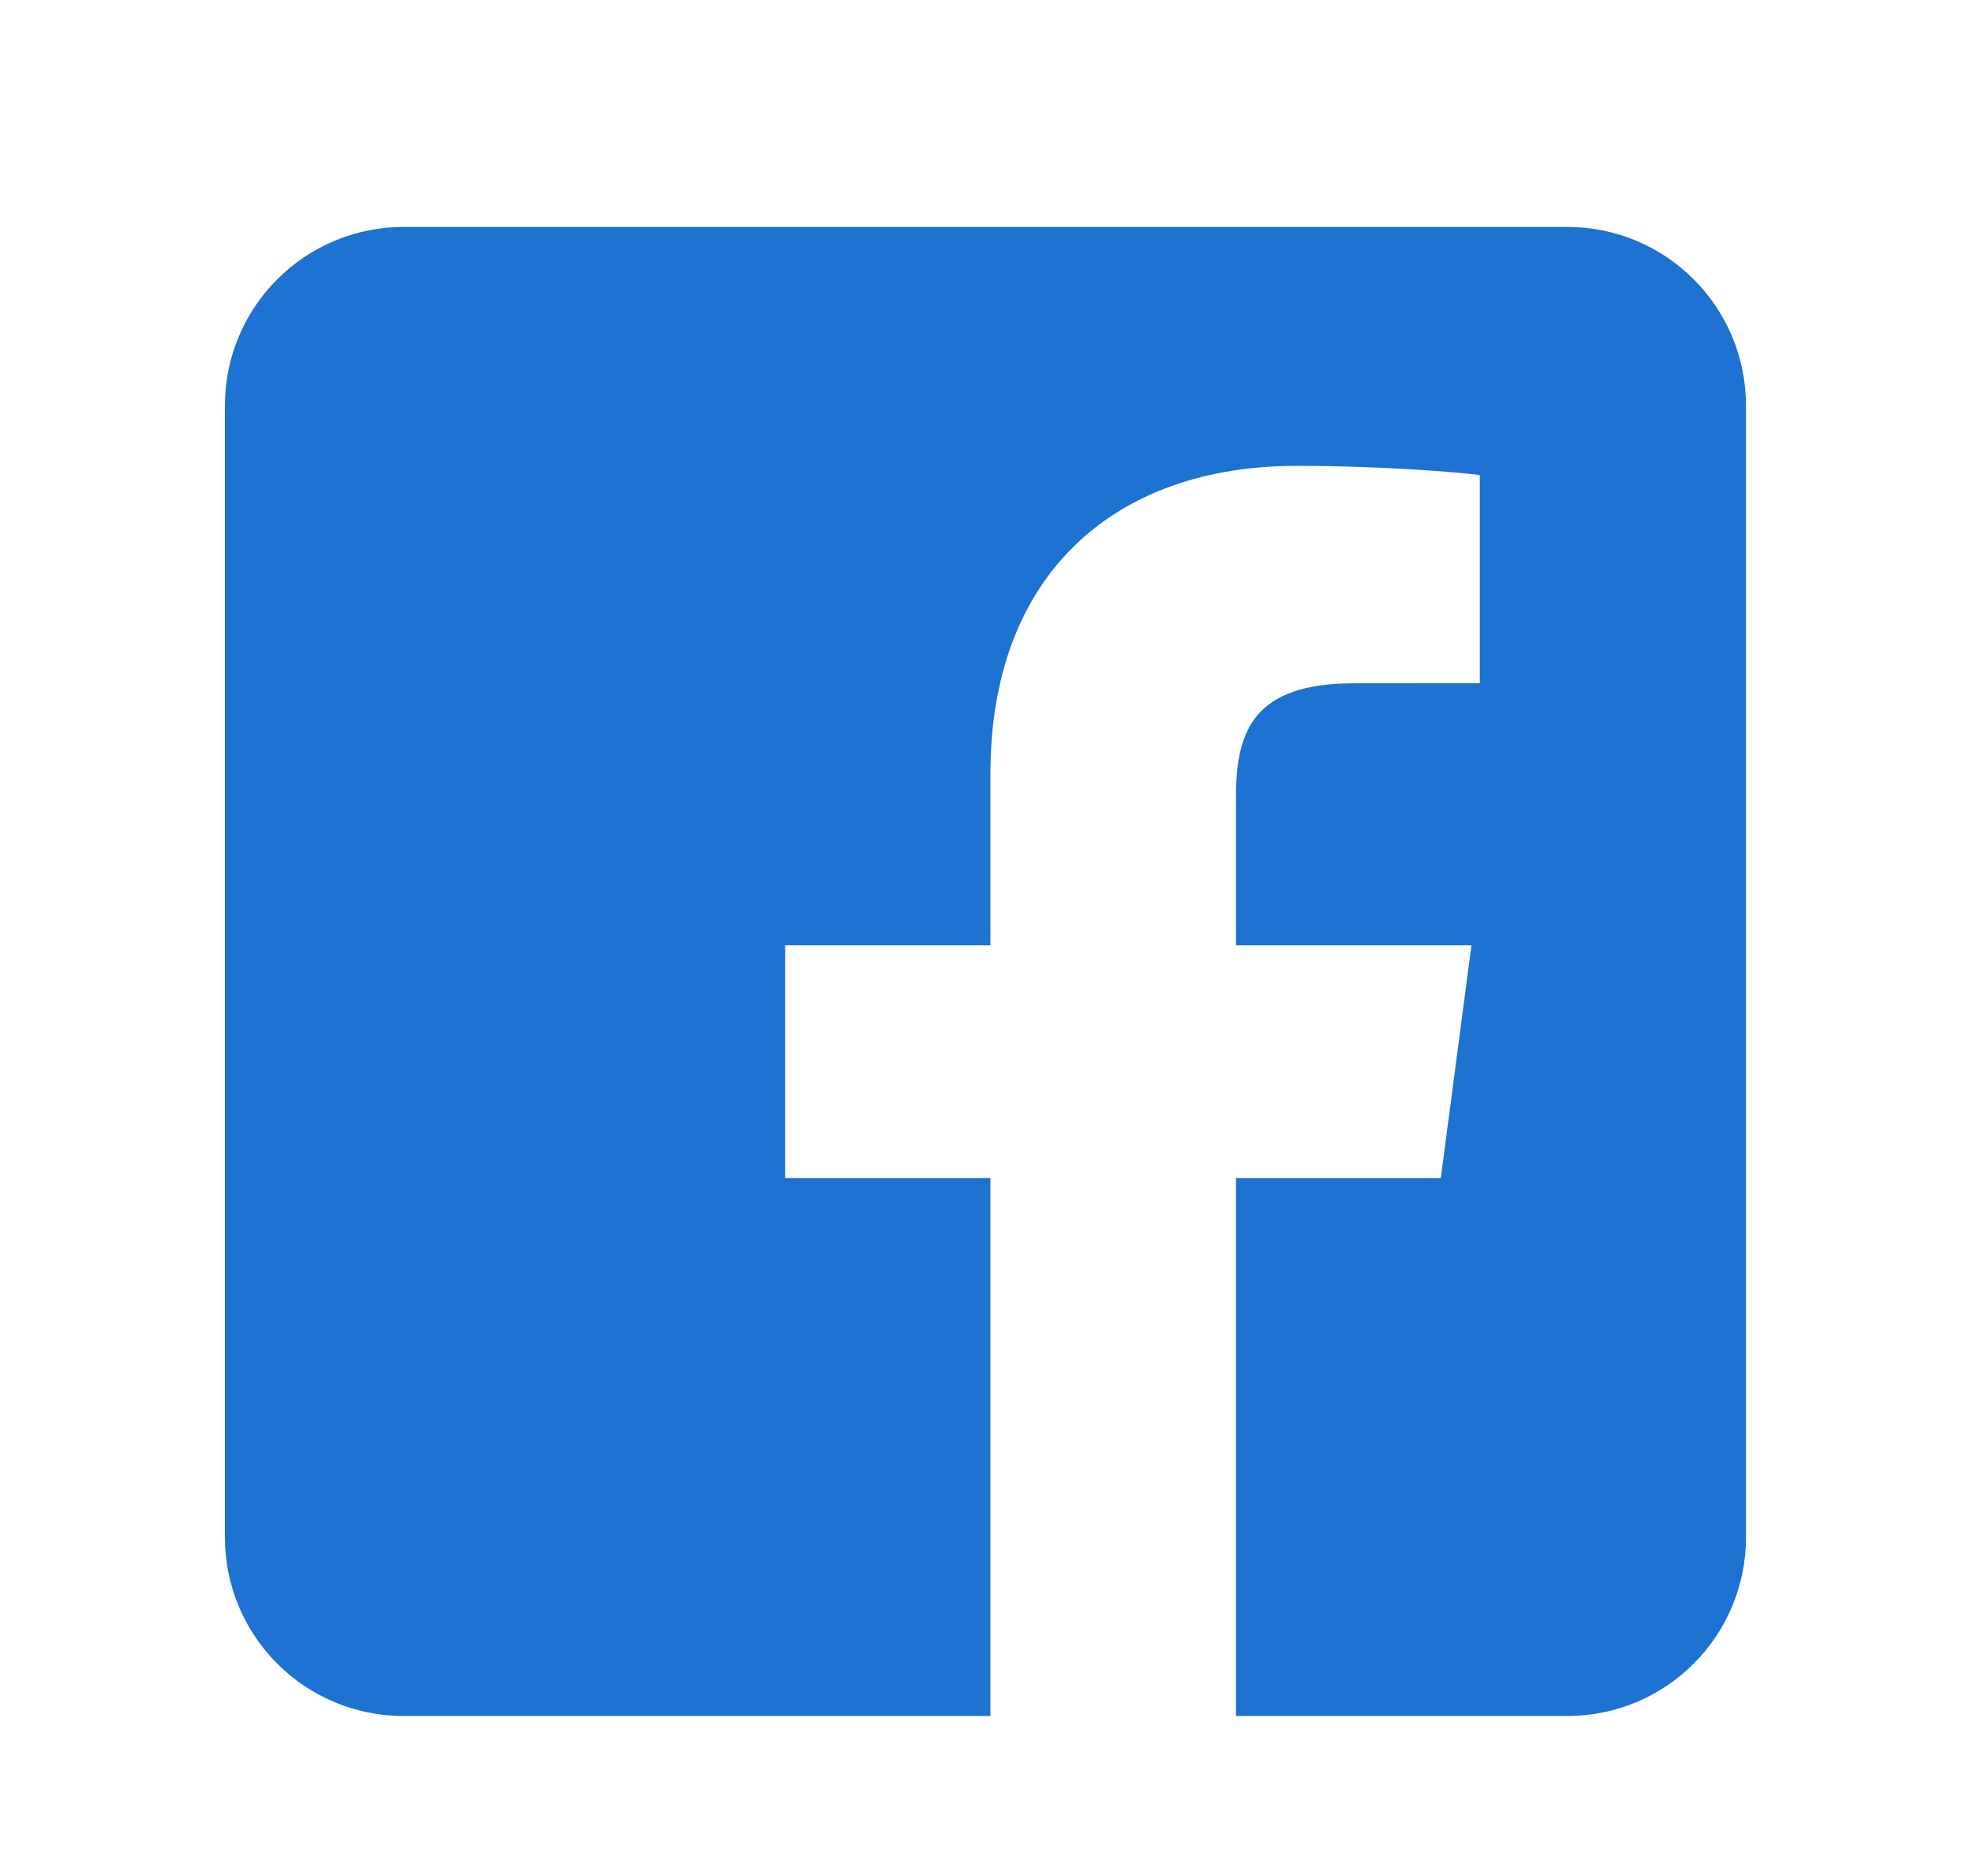 <svg width="22" height="21" viewBox="0 0 22 21" fill="none" xmlns="http://www.w3.org/2000/svg">
<path d="M13.831 19.206V13.185H16.123L16.466 10.58H13.831V8.916C13.831 8.162 14.045 7.648 15.15 7.648L16.559 7.647V5.317C16.315 5.285 15.479 5.214 14.506 5.214C12.474 5.214 11.083 6.428 11.083 8.658V10.58H8.786V13.185H11.083V19.206H4.517C3.412 19.206 2.517 18.311 2.517 17.206L2.517 4.54C2.517 3.435 3.412 2.54 4.517 2.54L17.538 2.54C18.643 2.54 19.538 3.435 19.538 4.54V17.206C19.538 18.311 18.643 19.206 17.538 19.206H13.831Z" fill="#1E72D1"/>
</svg>
